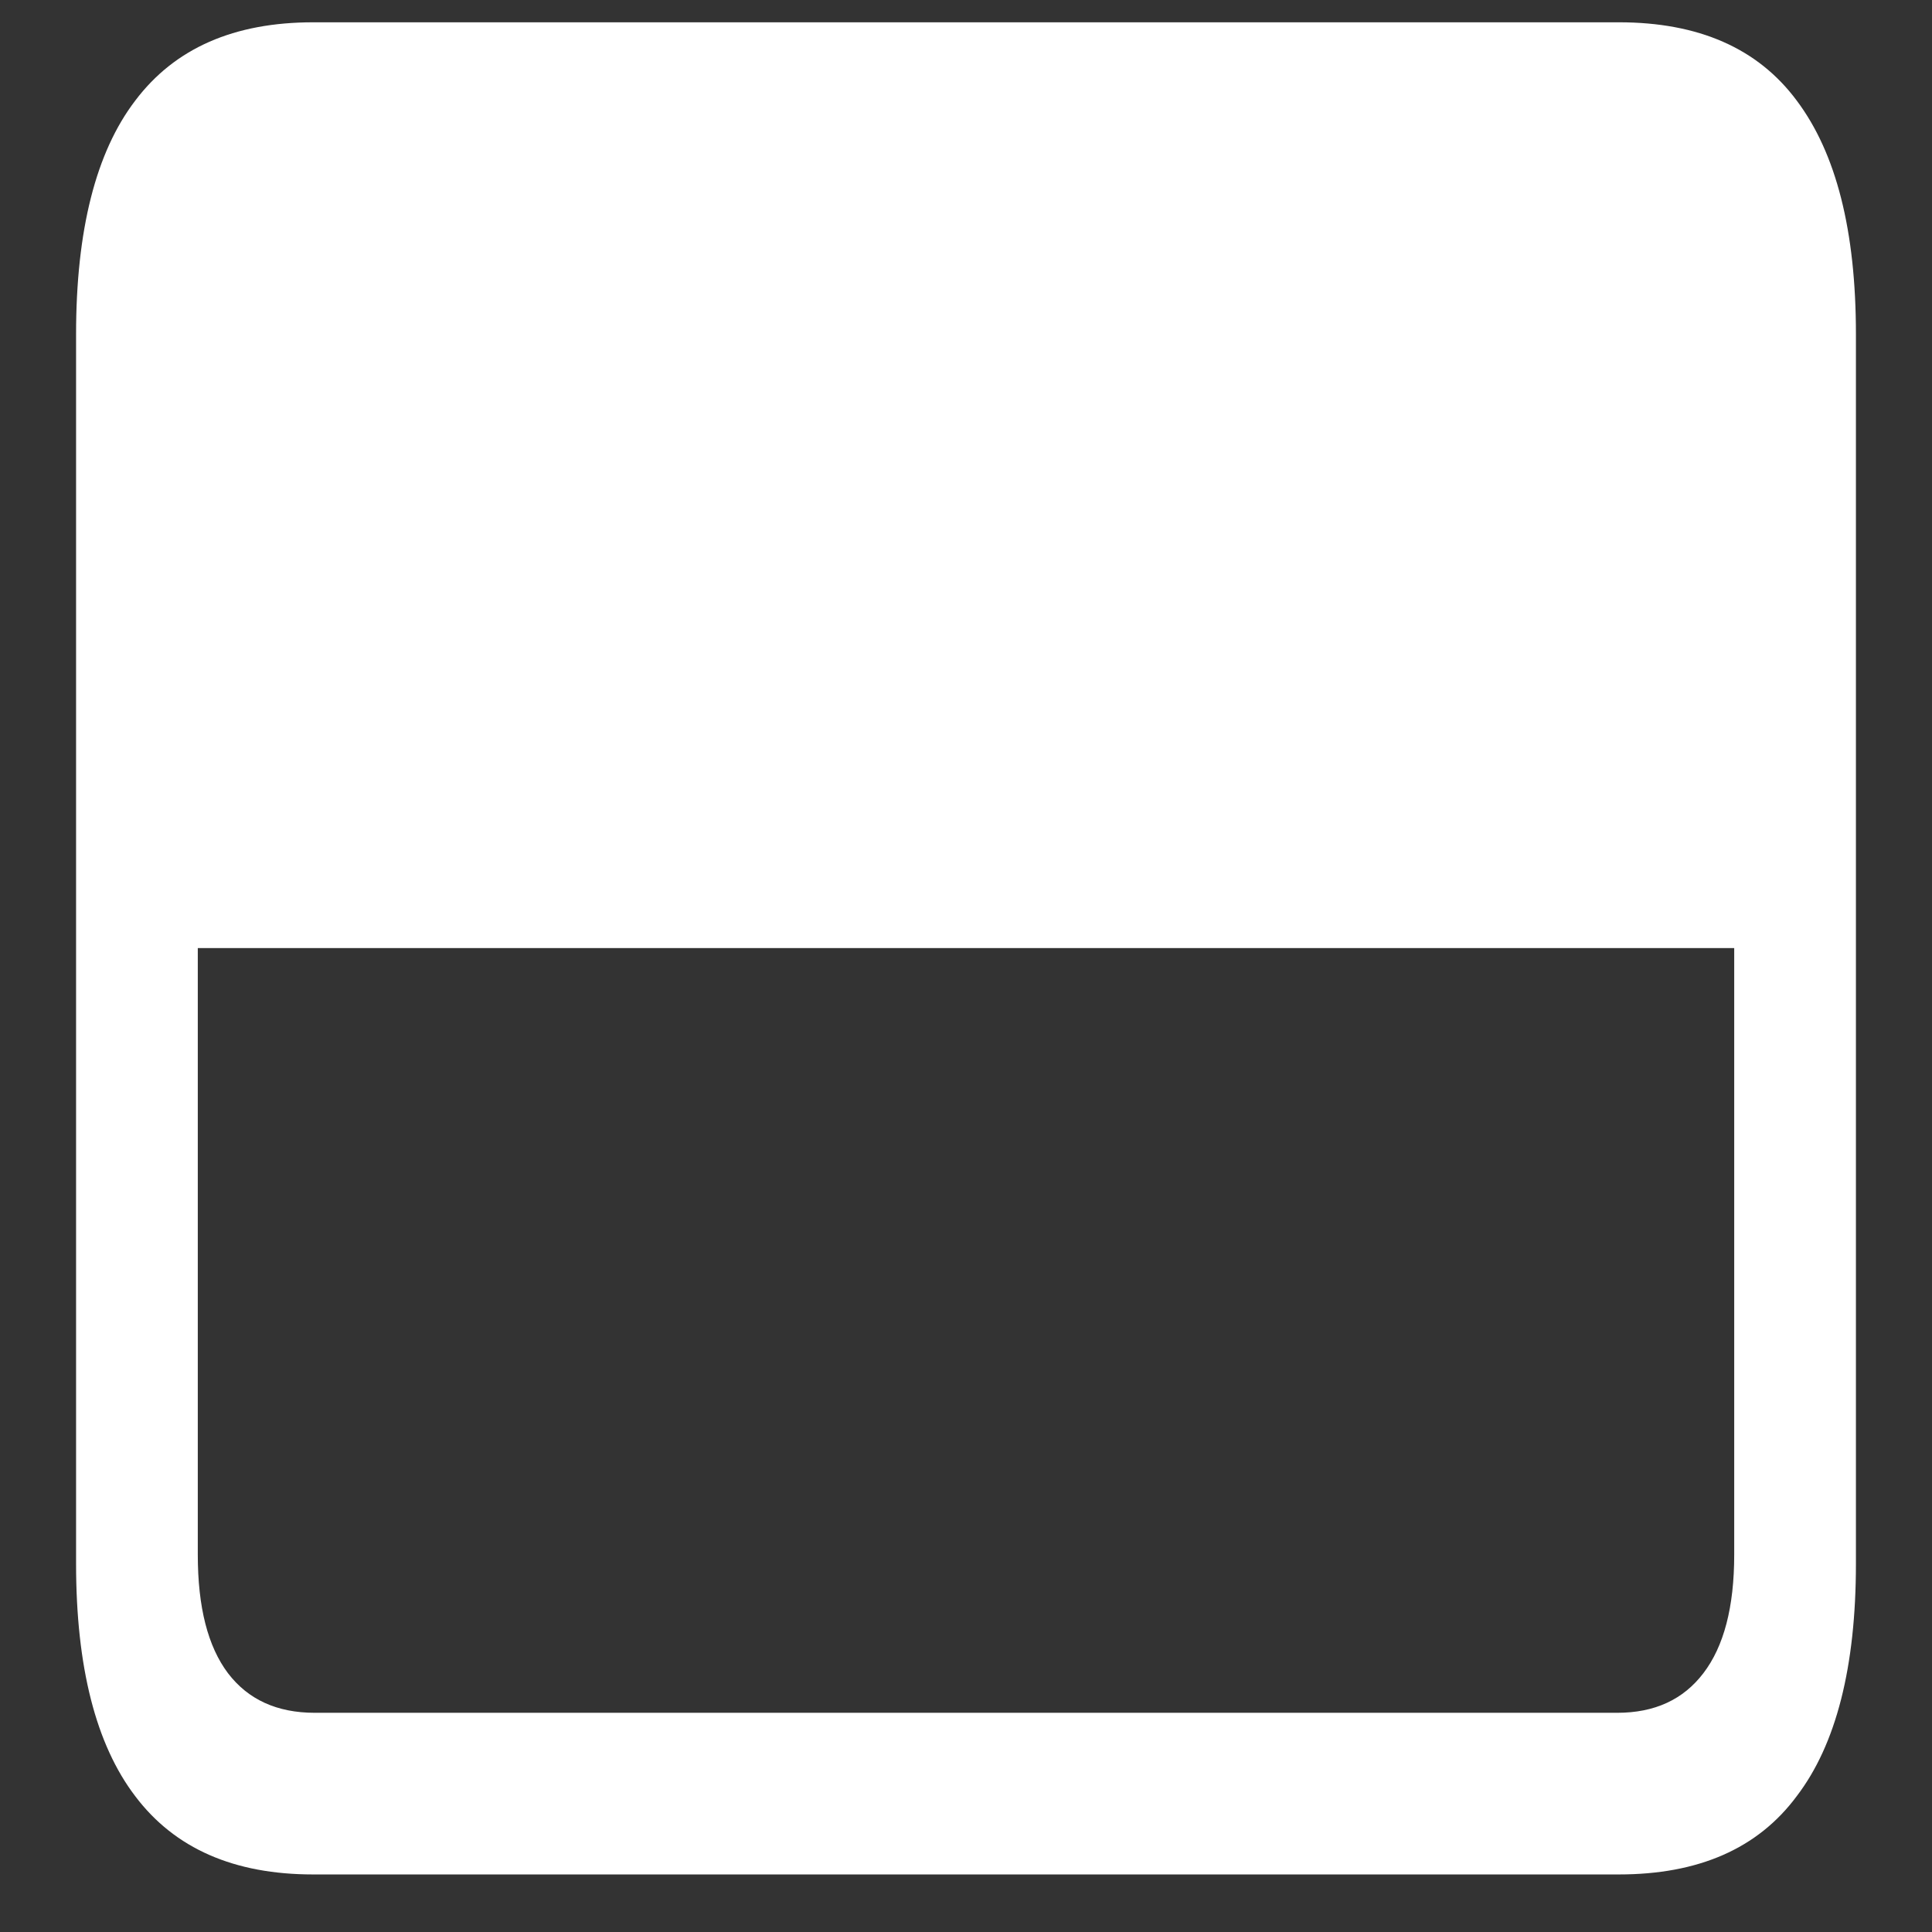 <svg xmlns="http://www.w3.org/2000/svg" width="24" height="24"><rect width="100%" height="100%" fill="#333333" stroke="none"/><path style="stroke:none;fill-rule:nonzero;fill:#fff;fill-opacity:1" d="M.945 19.426c0 1.281.246 2.246.735 2.887.492.652 1.23.972 2.21.972h16.22c.988 0 1.726-.32 2.21-.973.489-.64.735-1.605.735-2.886V4.152c0-1.289-.246-2.25-.735-2.902-.484-.652-1.222-.973-2.21-.973H3.89c-.98 0-1.718.32-2.21.973-.489.64-.735 1.61-.735 2.902Zm1.512-.113v-7.536h19.086v7.536c0 .652-.129 1.14-.383 1.472-.25.328-.605.492-1.07.492H3.91c-.469 0-.828-.164-1.078-.492-.25-.332-.375-.82-.375-1.473Zm0 0"/></svg>
